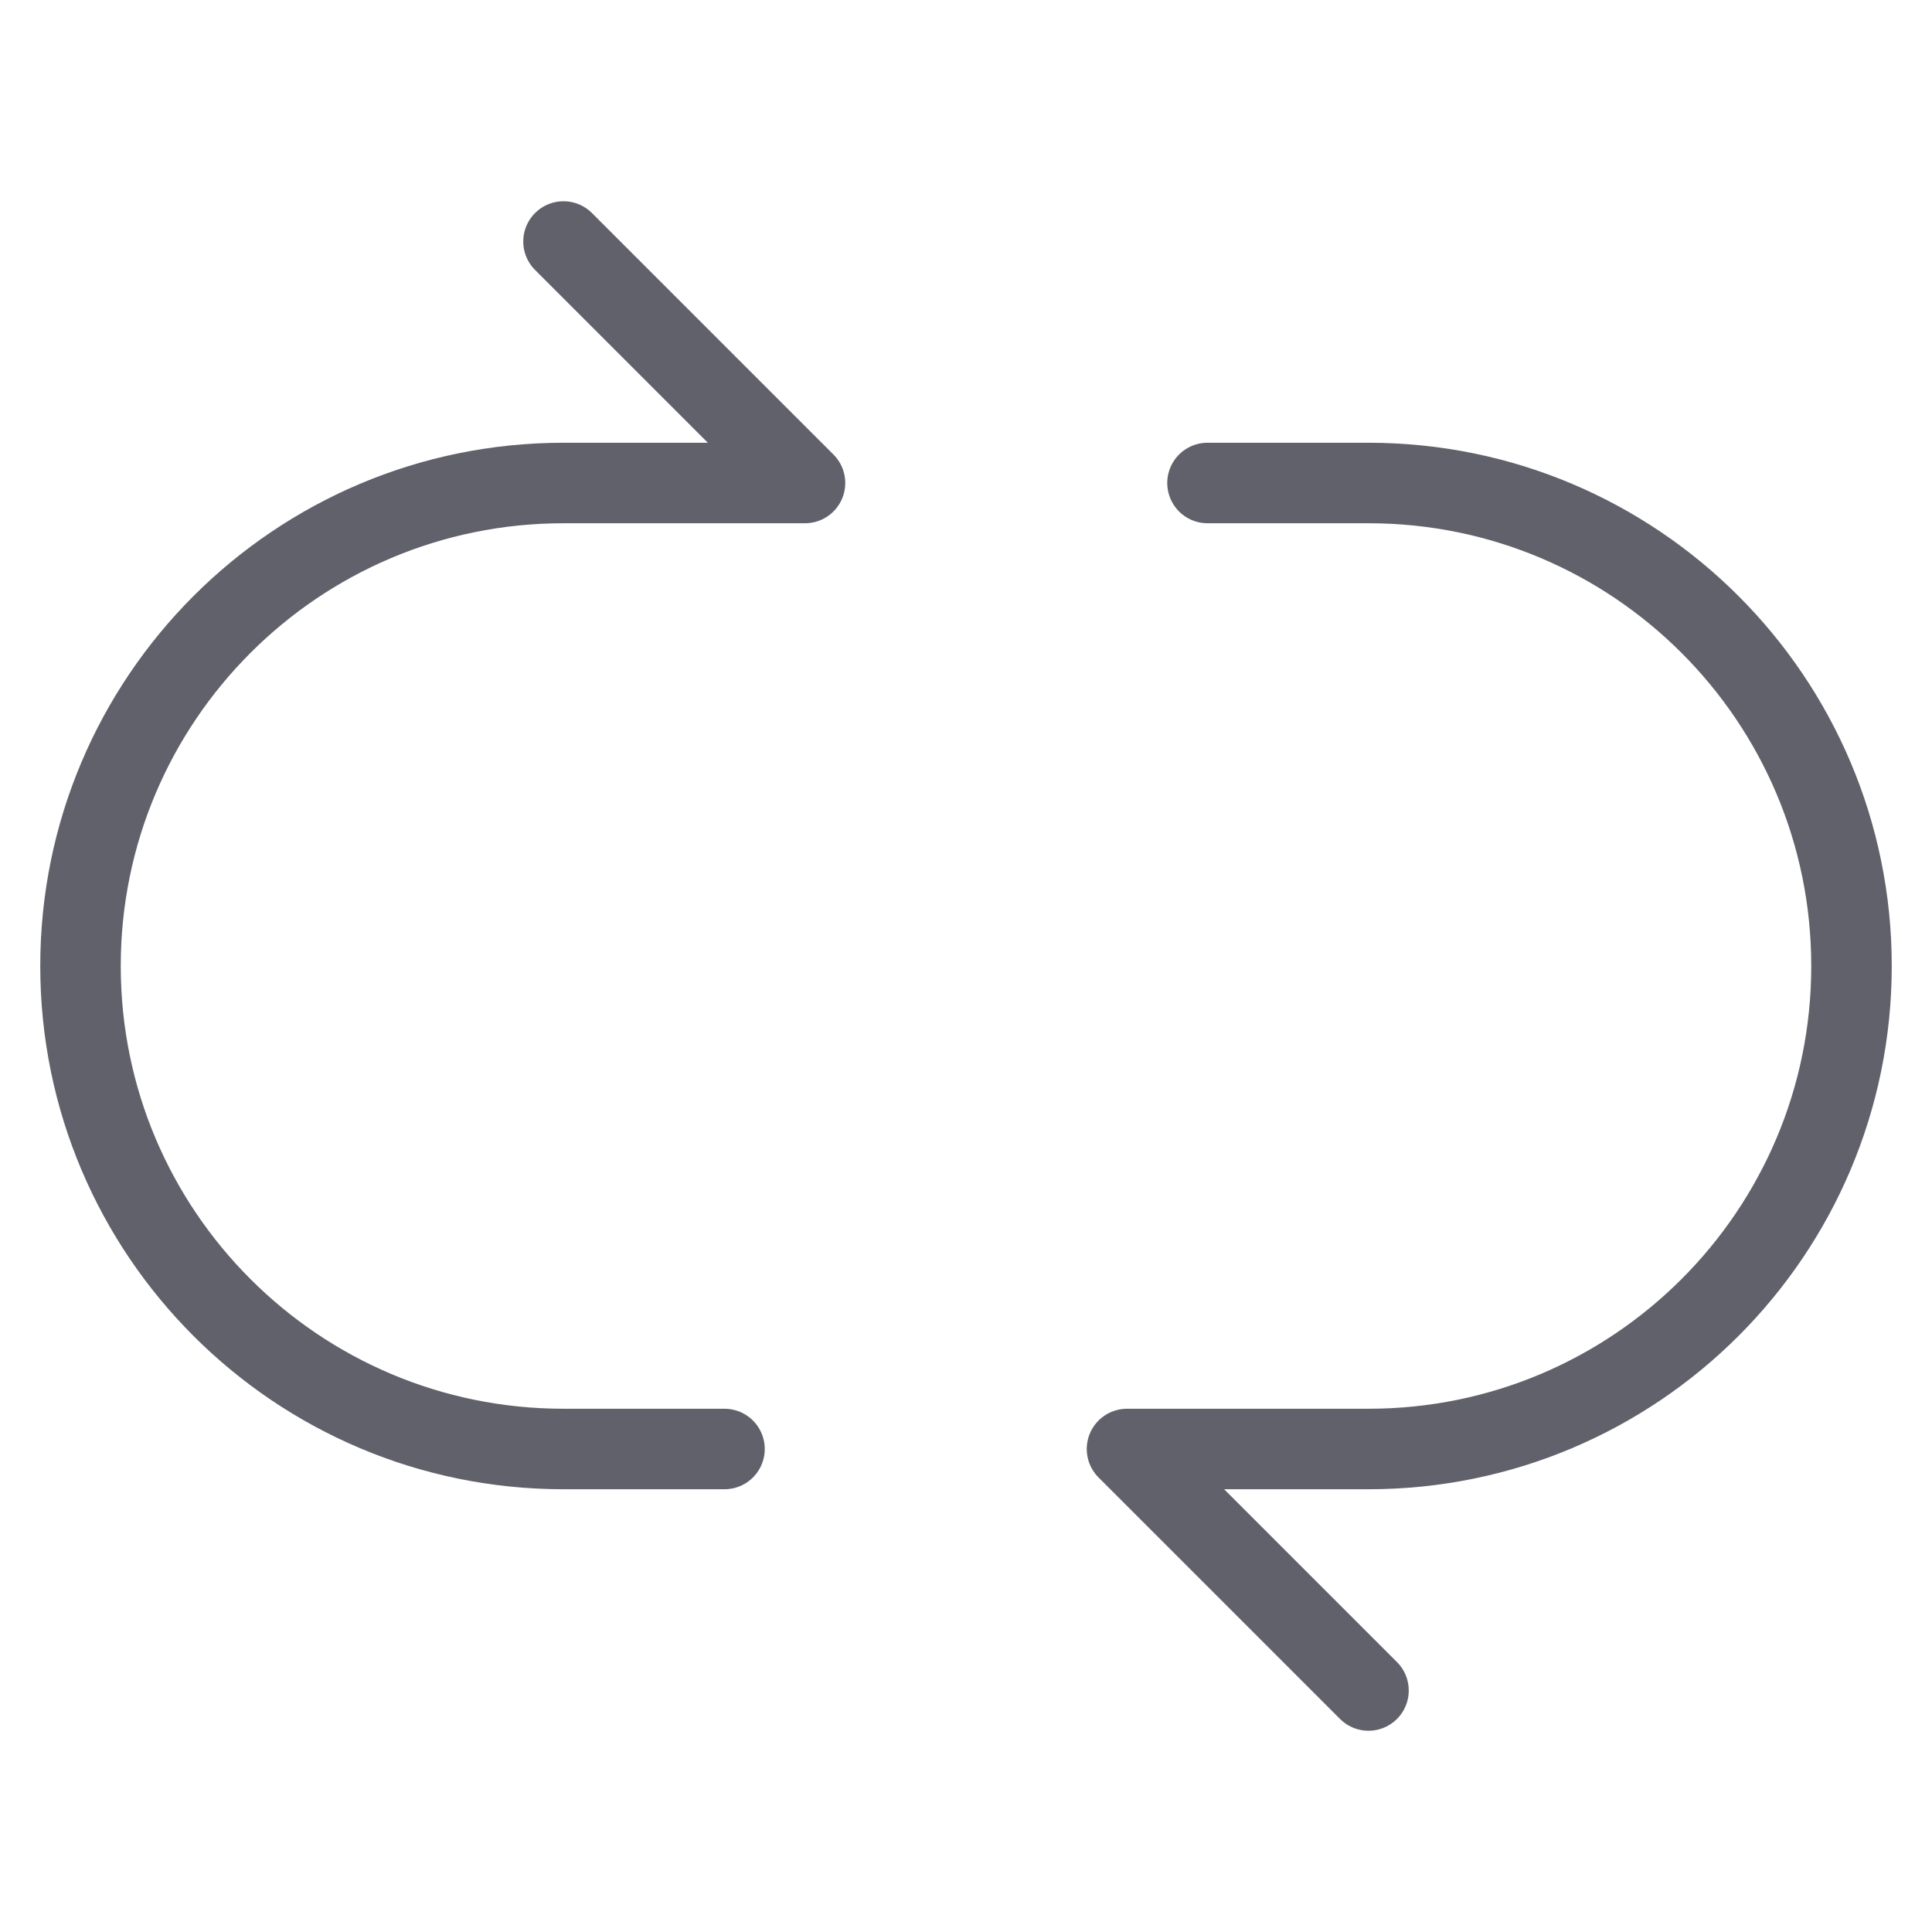 <svg xmlns="http://www.w3.org/2000/svg" height="24" width="24" viewBox="0 0 48 48"><g stroke-linecap="round" fill="#61616b" stroke-linejoin="round" class="nc-icon-wrapper"><path data-color="color-2" fill="none" stroke="#61616b" stroke-width="2" d="M30,12h4 c6.627,0,12,5.373,12,12s-5.373,12-12,12h-6l6,6"></path> <path fill="none" stroke="#61616b" stroke-width="2" d="M18,36h-4 C7.373,36,2,30.627,2,24s5.373-12,12-12h6l-6-6"></path></g></svg>